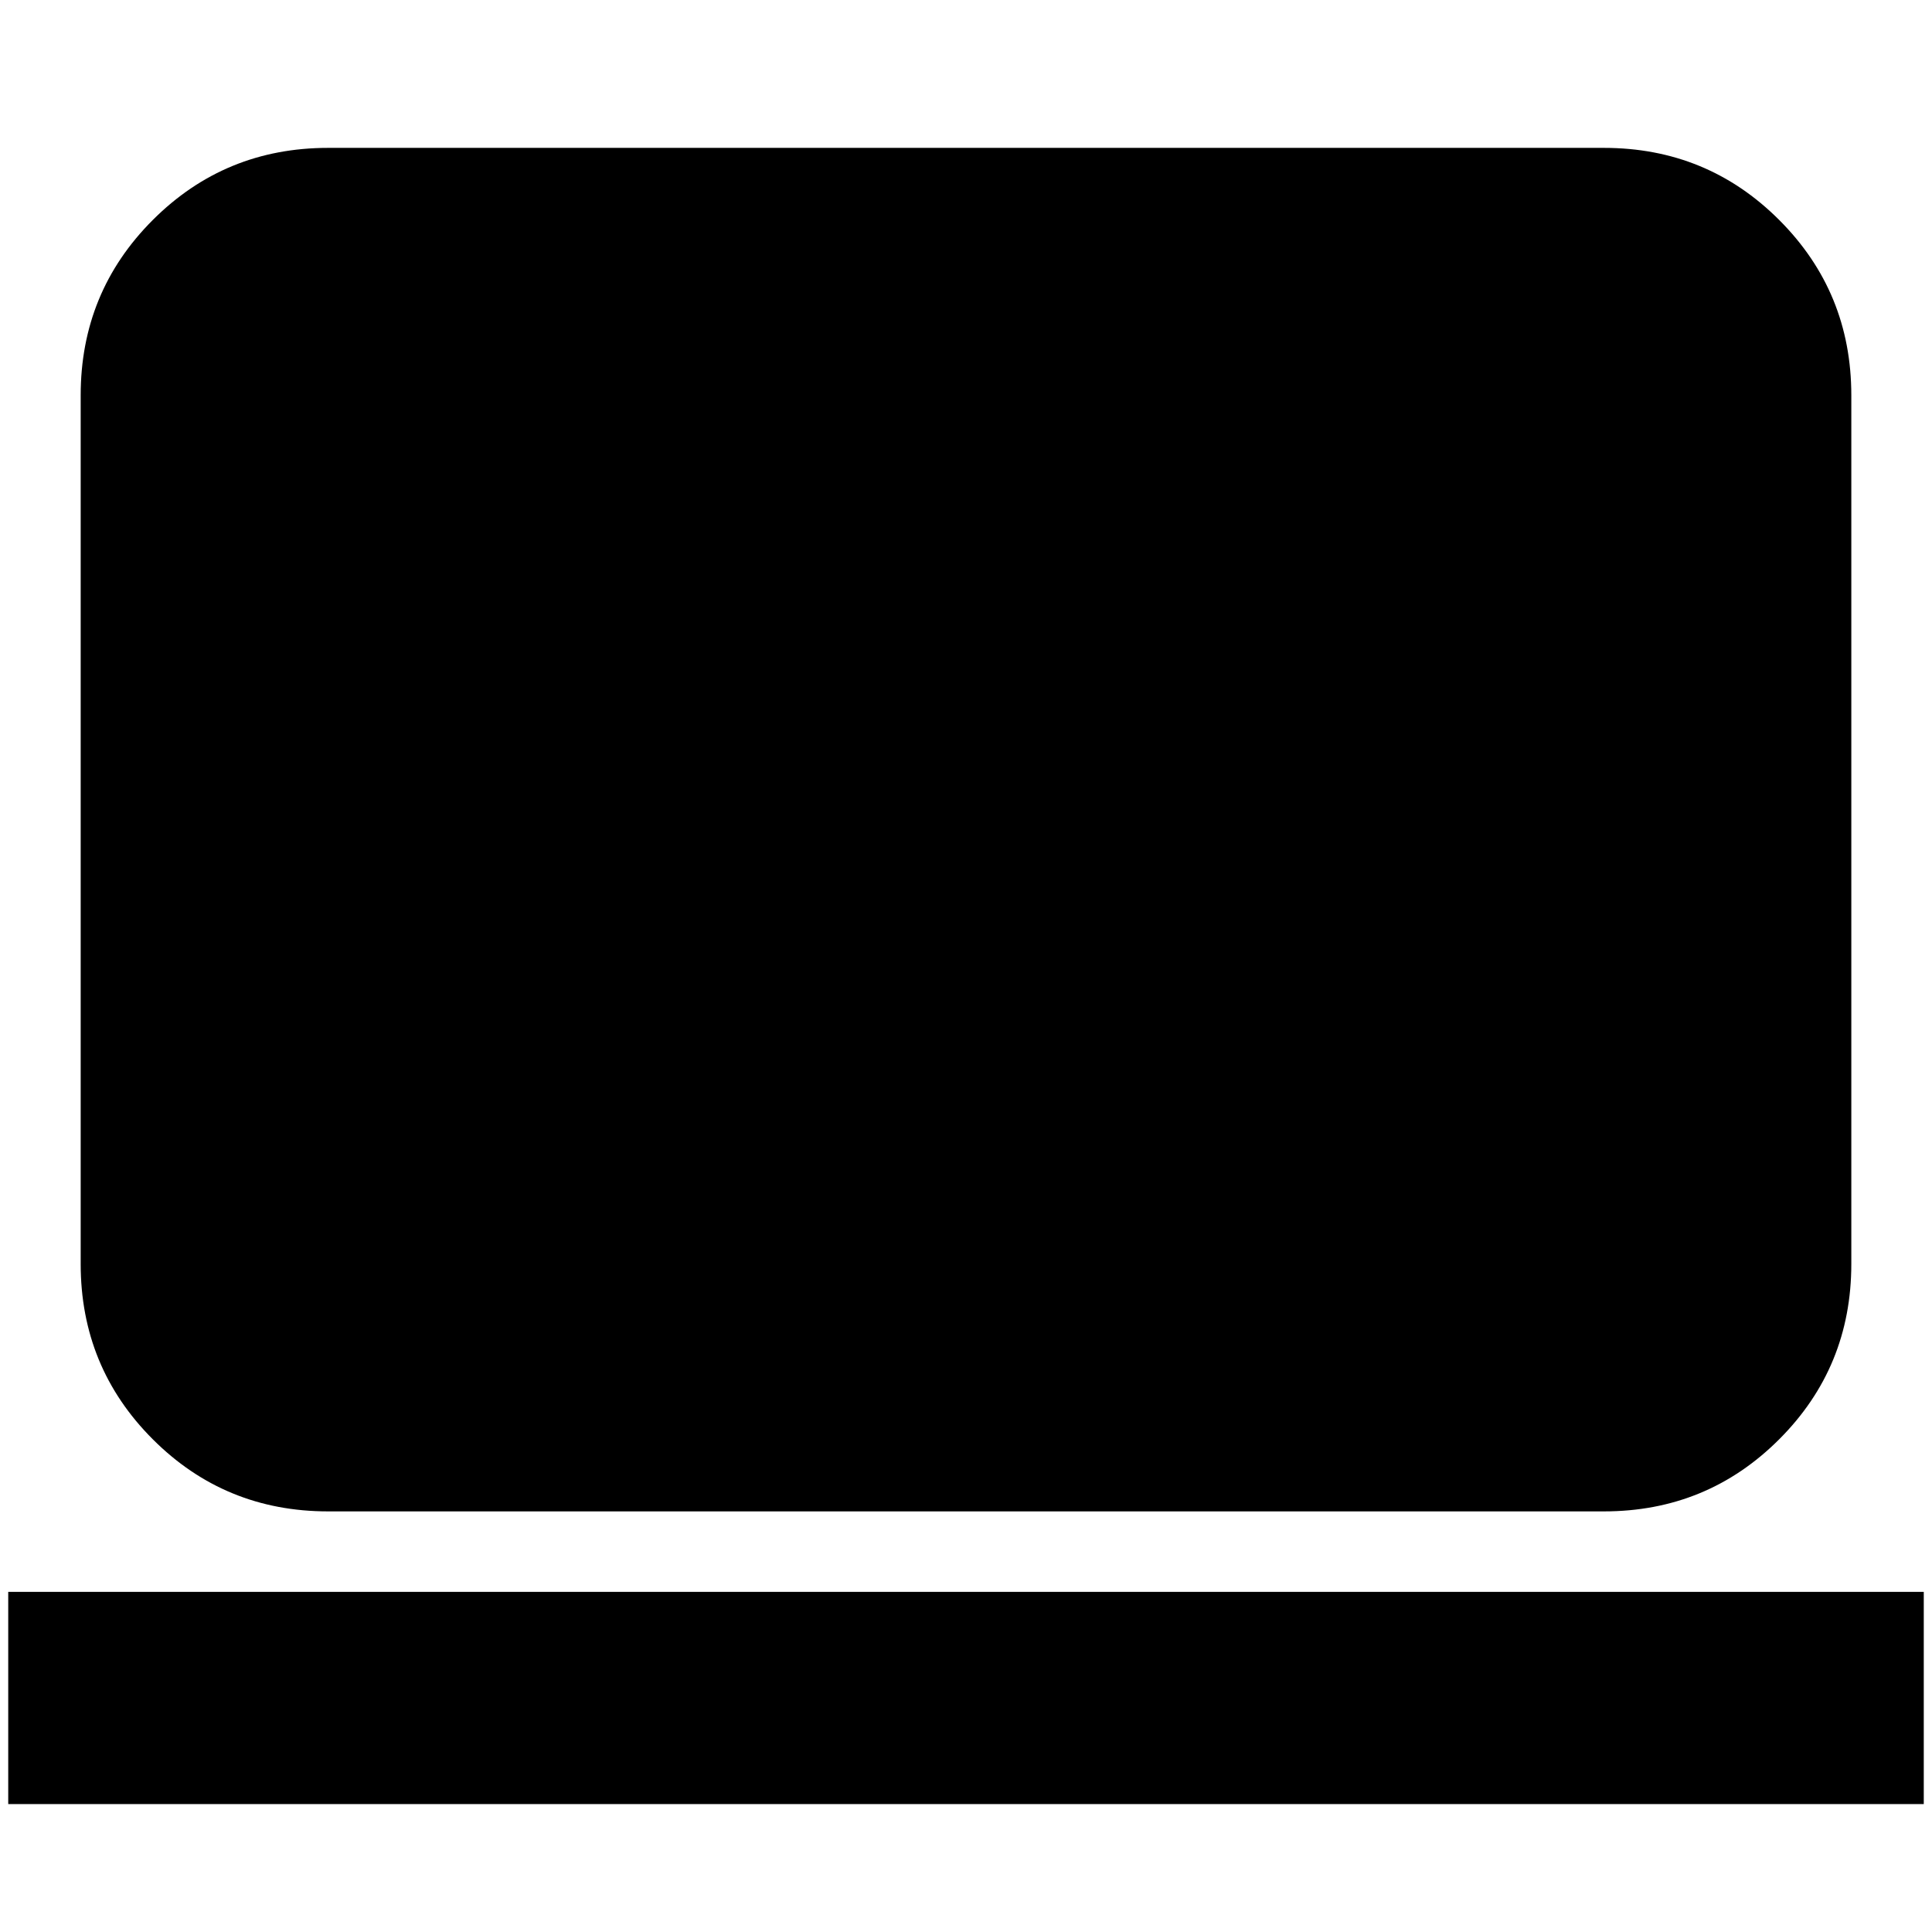 <svg xmlns="http://www.w3.org/2000/svg" height="24" viewBox="0 -960 960 960" width="24"><path d="M163.04-209q-51.3 0-87.12-35.83-35.83-35.83-35.83-87.13v-431.6q0-51.3 35.83-87.13 35.82-35.83 87.12-35.83h633.92q51.3 0 87.12 35.83 35.83 35.83 35.83 87.13v431.6q0 51.3-35.83 87.13Q848.26-209 796.96-209H163.04ZM4.09-63.56V-169h951.82v105.44H4.09Z"/></svg>